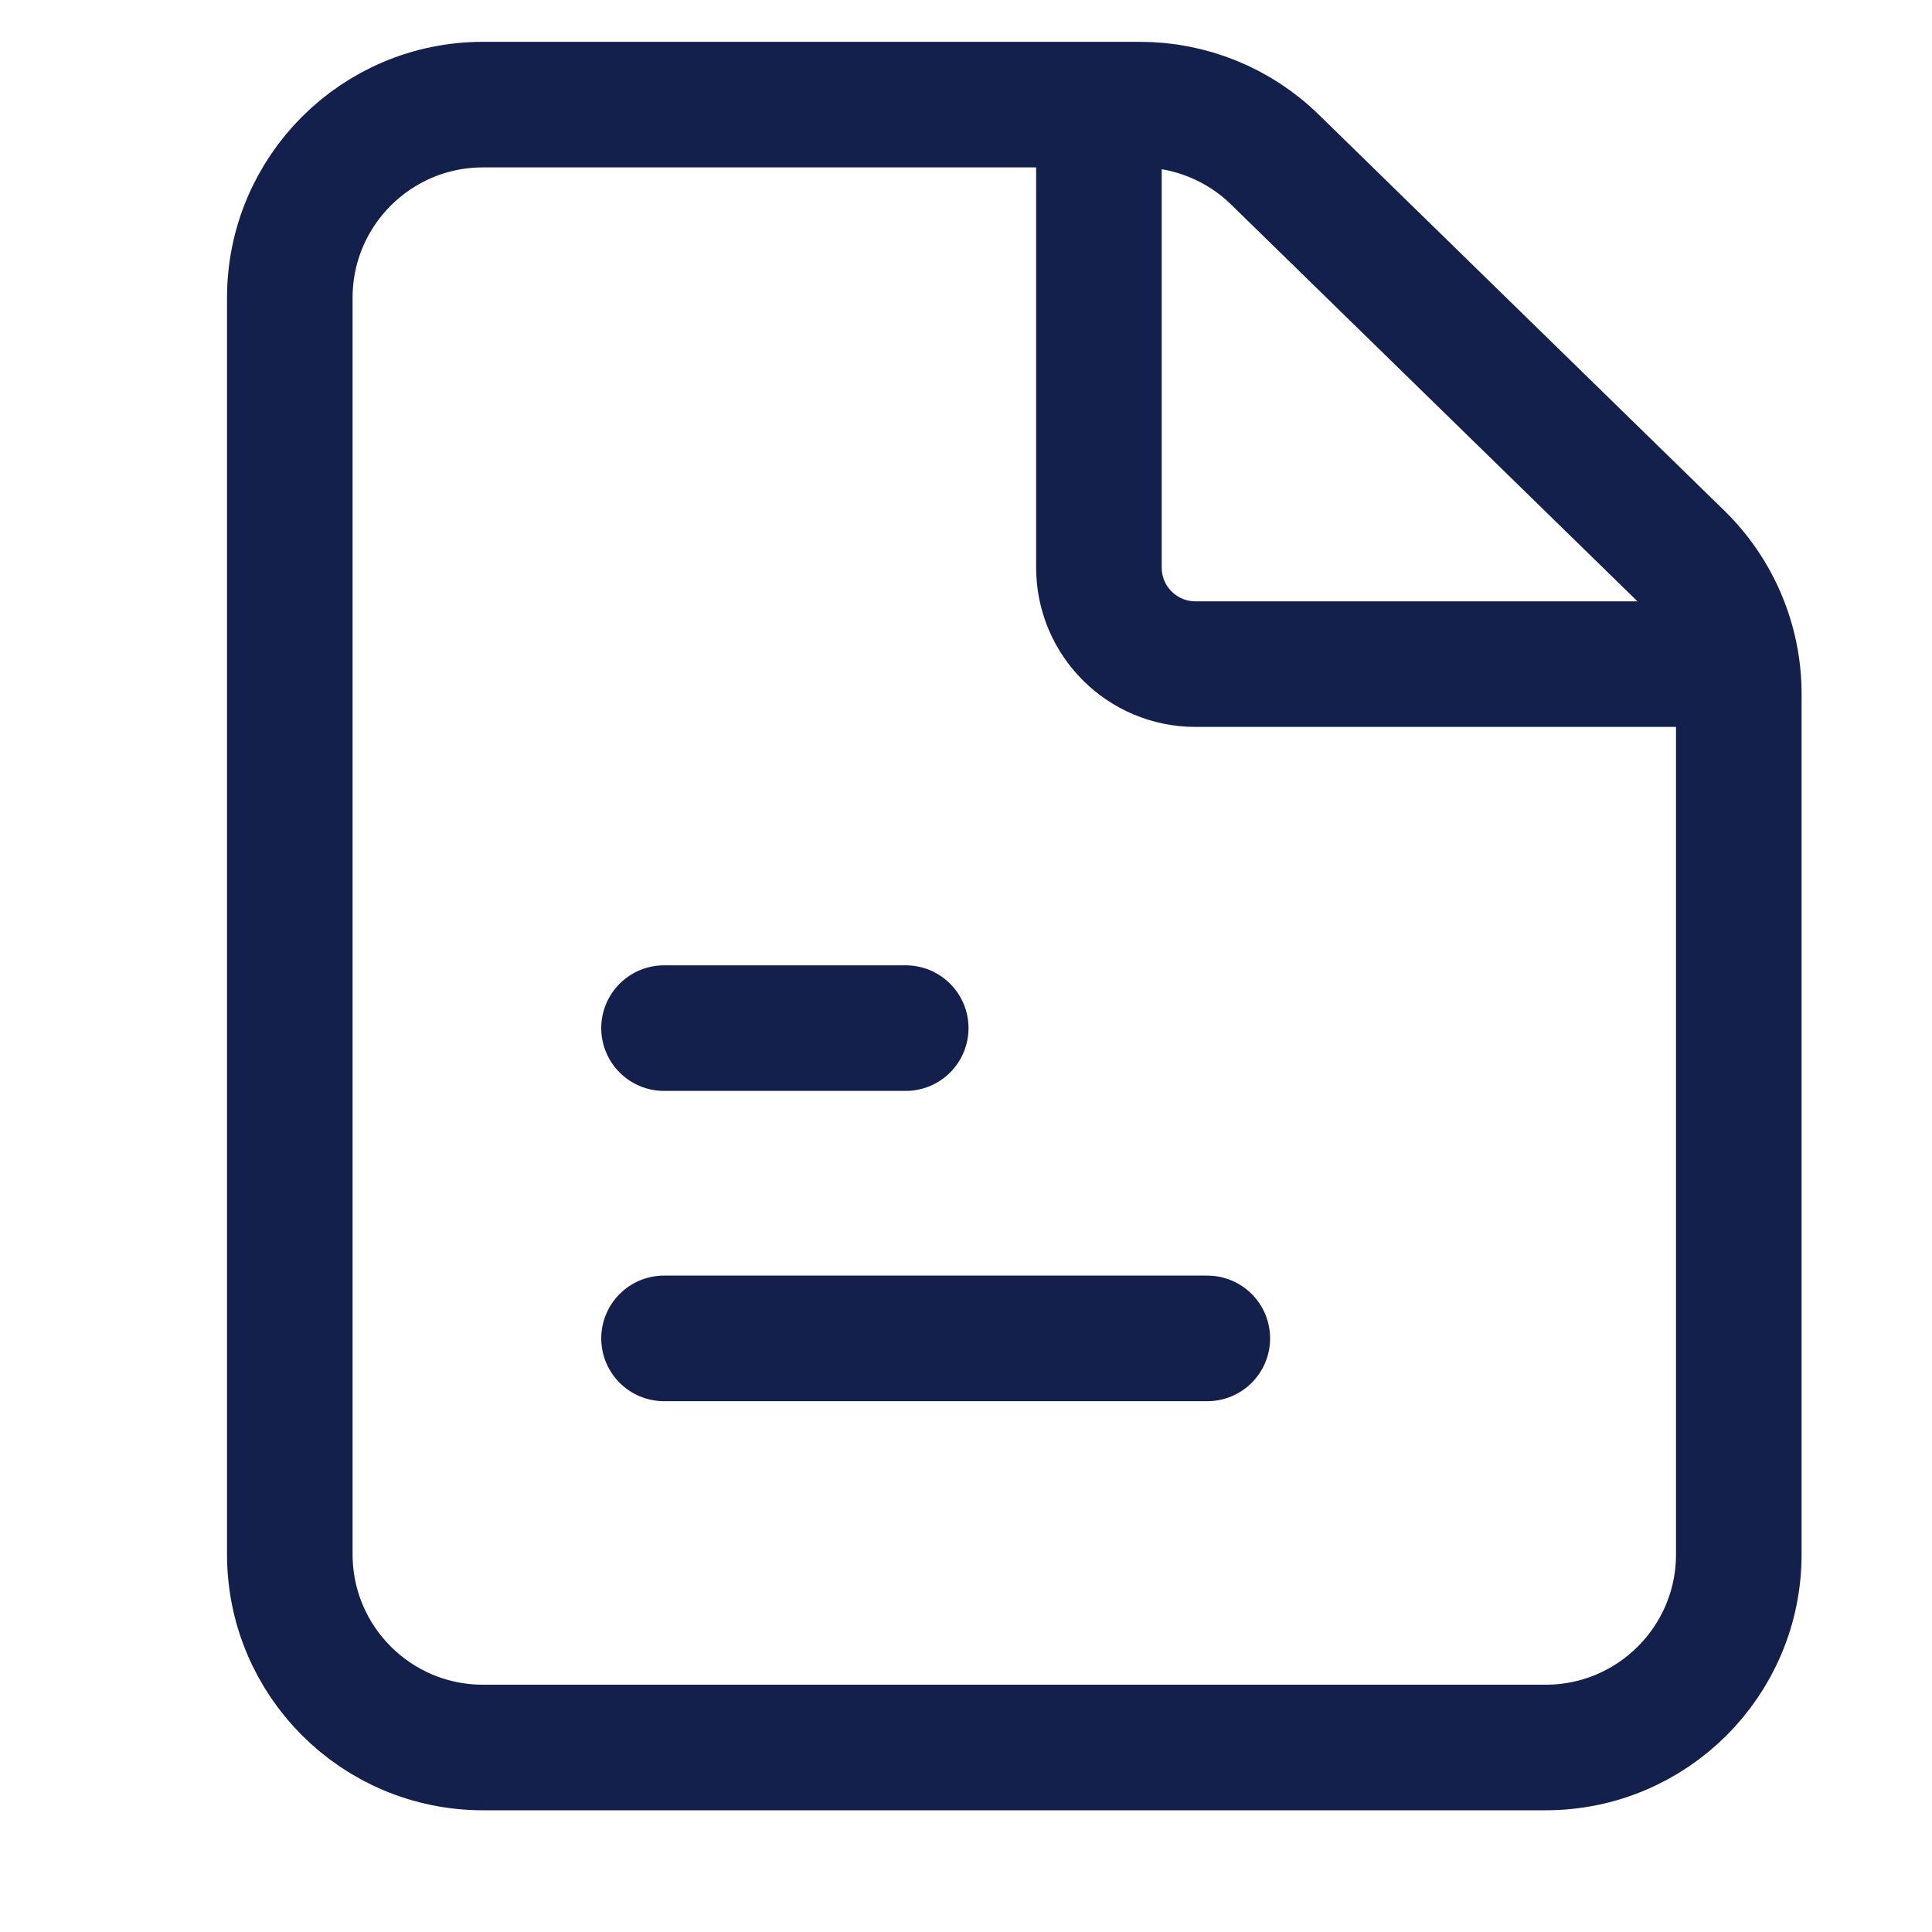<svg width="20" height="20" viewBox="0 0 20 20" fill="none" xmlns="http://www.w3.org/2000/svg">
<path d="M5 18.09L16 18.09C17.105 18.09 18 17.195 18 16.09L18 7.184C18 6.646 17.783 6.13 17.398 5.753L13.198 1.652C12.825 1.287 12.323 1.083 11.801 1.083H5C3.895 1.083 3 1.978 3 3.083V16.09C3 17.195 3.895 18.09 5 18.09Z" stroke="#13204C" stroke-width="1.3" stroke-linecap="round"/>
<path d="M11.376 1.343V5.875C11.376 6.428 11.824 6.875 12.376 6.875H17.375" stroke="#13204C" stroke-width="1.3" stroke-linecap="round"/>
<path d="M6.874 13.855H12.498" stroke="#13204C" stroke-width="1.3" stroke-linecap="round"/>
<path d="M6.874 10.643H9.376" stroke="#13204C" stroke-width="1.3" stroke-linecap="round"/>
</svg>
